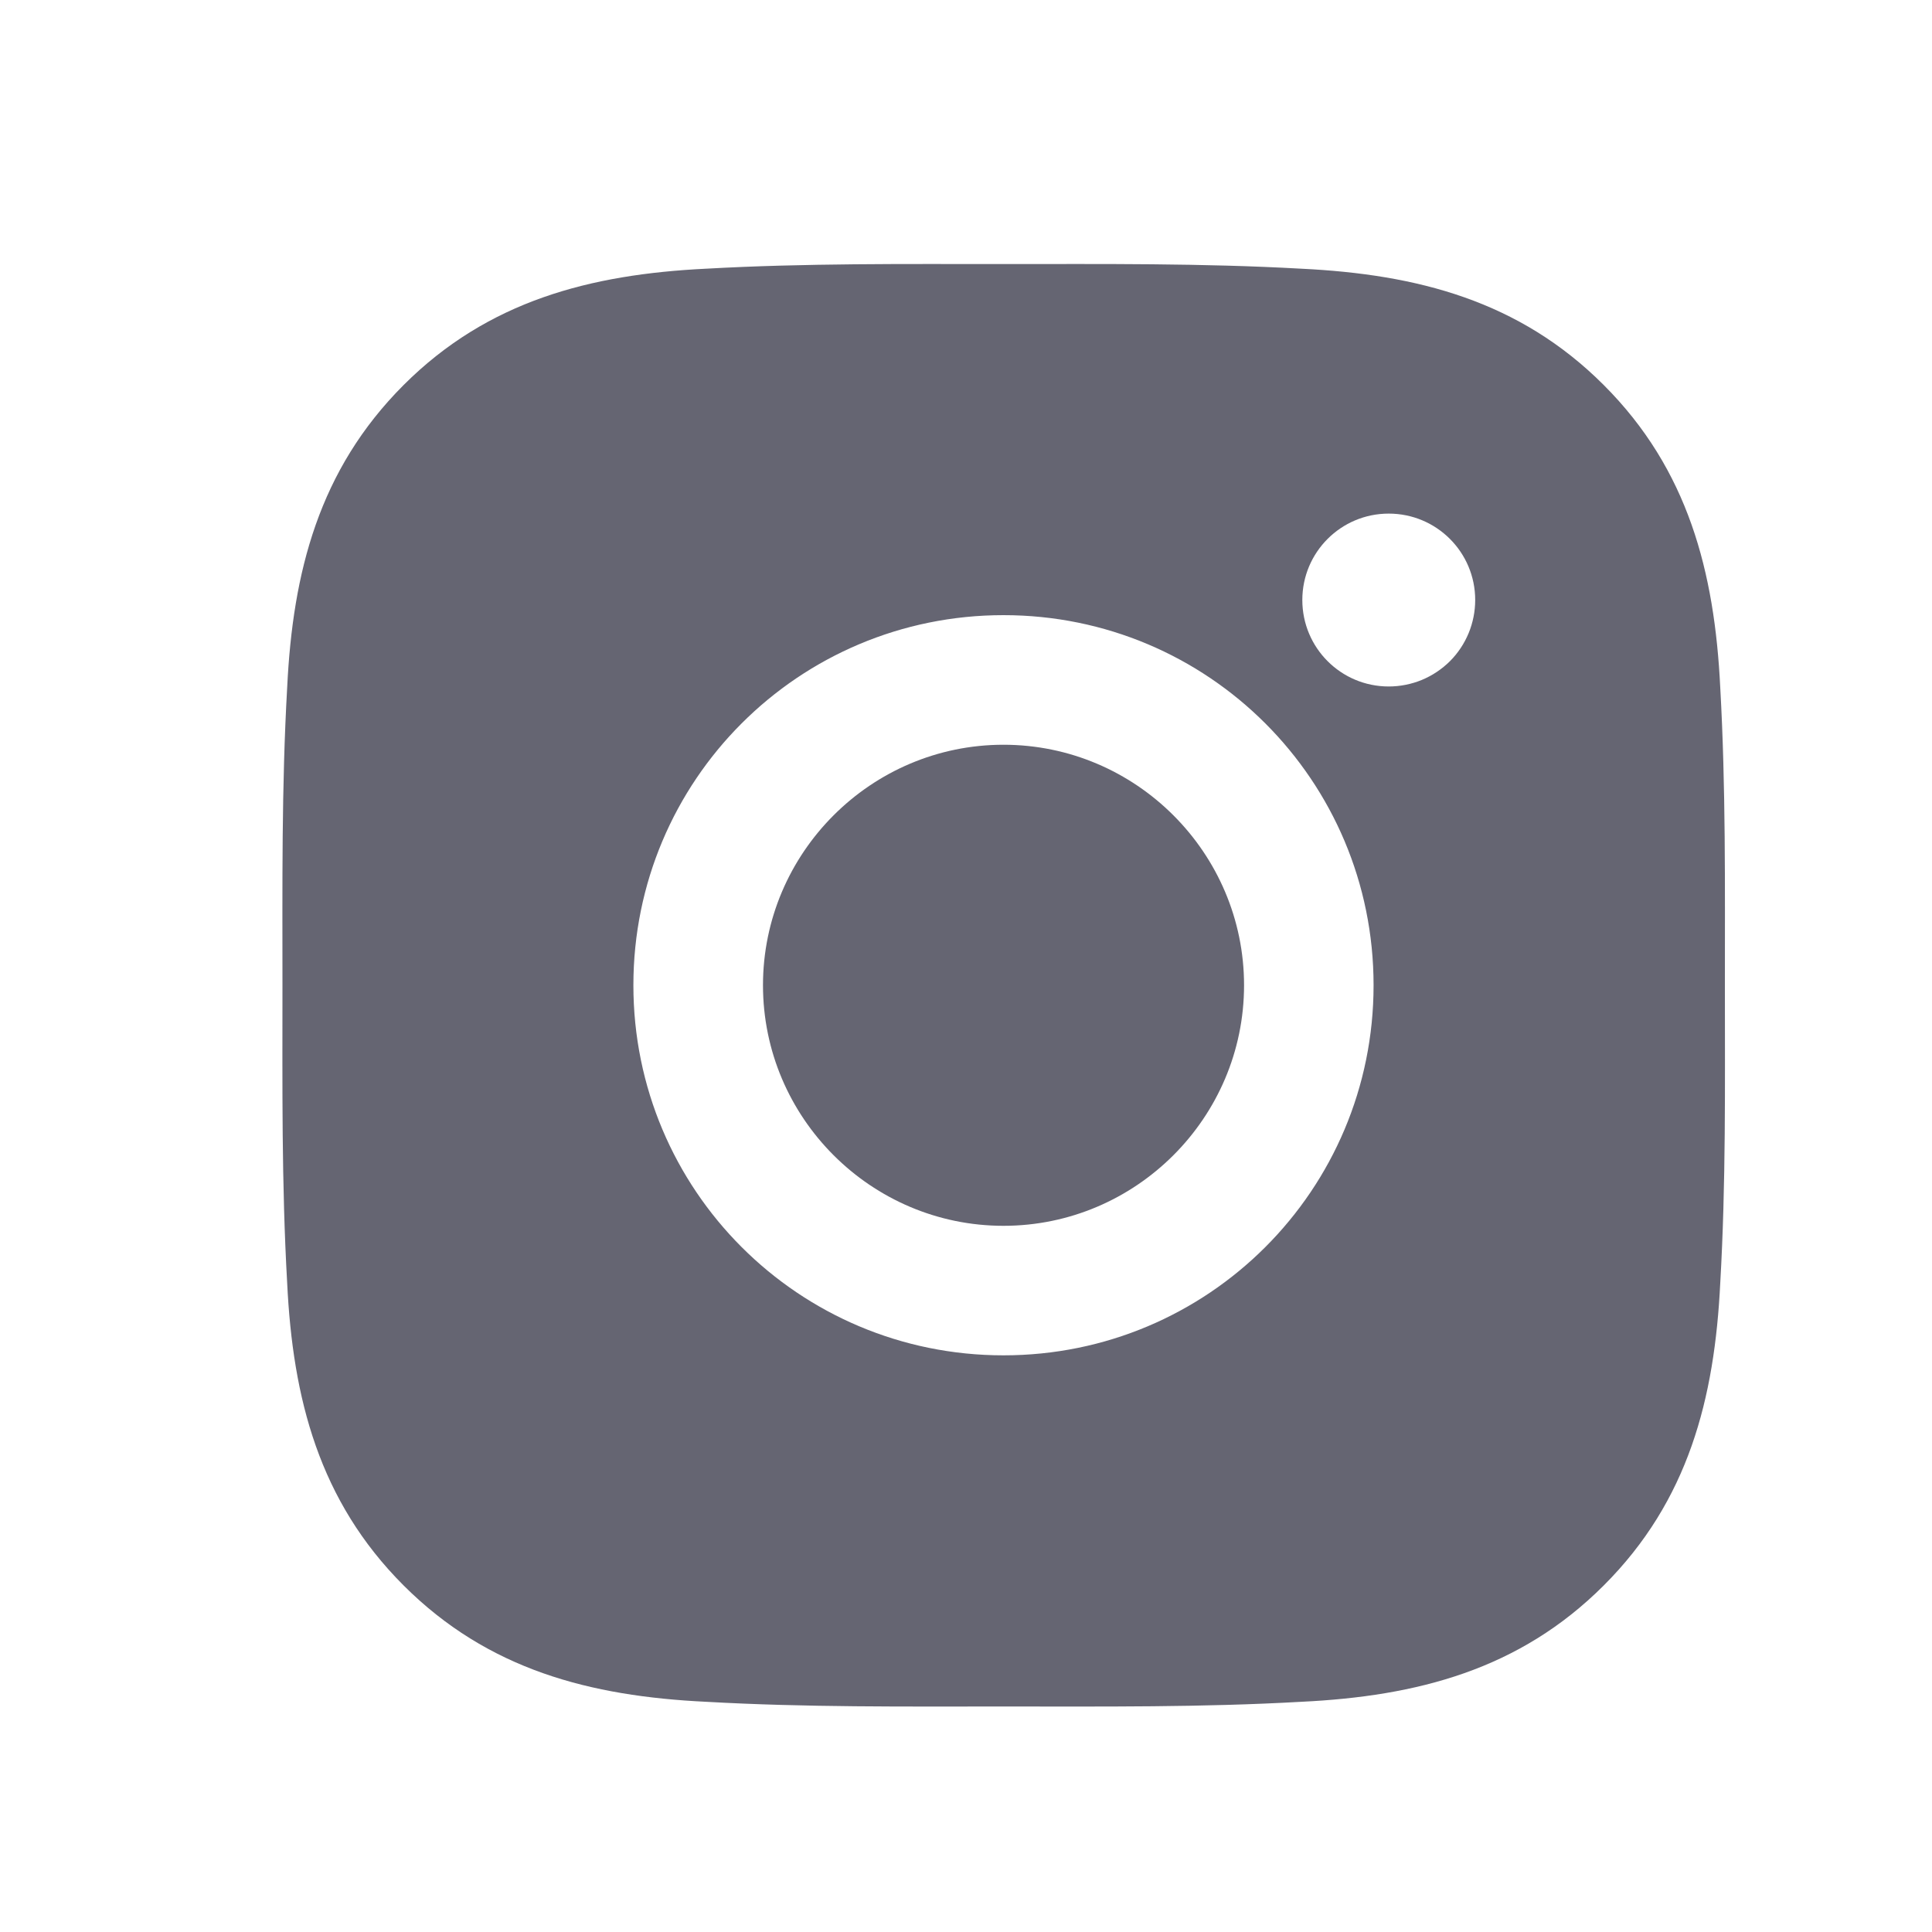 <svg xmlns="http://www.w3.org/2000/svg" width="25" height="25" viewBox="0 0 25 25" fill="none"><path d="M12.985 9.637C11.271 9.637 9.873 11.036 9.873 12.749C9.873 14.463 11.271 15.862 12.985 15.862C14.699 15.862 16.098 14.463 16.098 12.749C16.098 11.036 14.699 9.637 12.985 9.637ZM22.32 12.749C22.32 11.46 22.332 10.183 22.26 8.897C22.187 7.402 21.846 6.076 20.753 4.983C19.659 3.888 18.335 3.55 16.84 3.477C15.551 3.405 14.274 3.417 12.988 3.417C11.699 3.417 10.422 3.405 9.135 3.477C7.641 3.55 6.314 3.891 5.222 4.983C4.127 6.079 3.788 7.402 3.716 8.897C3.643 10.186 3.655 11.463 3.655 12.749C3.655 14.036 3.643 15.315 3.716 16.602C3.788 18.096 4.129 19.422 5.222 20.515C6.317 21.61 7.641 21.949 9.135 22.021C10.424 22.094 11.701 22.082 12.988 22.082C14.277 22.082 15.554 22.094 16.84 22.021C18.335 21.949 19.661 21.608 20.753 20.515C21.849 19.42 22.187 18.096 22.26 16.602C22.334 15.315 22.32 14.038 22.32 12.749ZM12.985 17.538C10.335 17.538 8.196 15.399 8.196 12.749C8.196 10.099 10.335 7.96 12.985 7.96C15.635 7.96 17.774 10.099 17.774 12.749C17.774 15.399 15.635 17.538 12.985 17.538ZM17.97 8.883C17.352 8.883 16.852 8.383 16.852 7.764C16.852 7.146 17.352 6.646 17.97 6.646C18.589 6.646 19.089 7.146 19.089 7.764C19.089 7.911 19.06 8.057 19.004 8.193C18.948 8.328 18.866 8.452 18.762 8.556C18.658 8.659 18.534 8.742 18.399 8.798C18.263 8.854 18.117 8.883 17.97 8.883Z" fill="#656572"></path></svg>